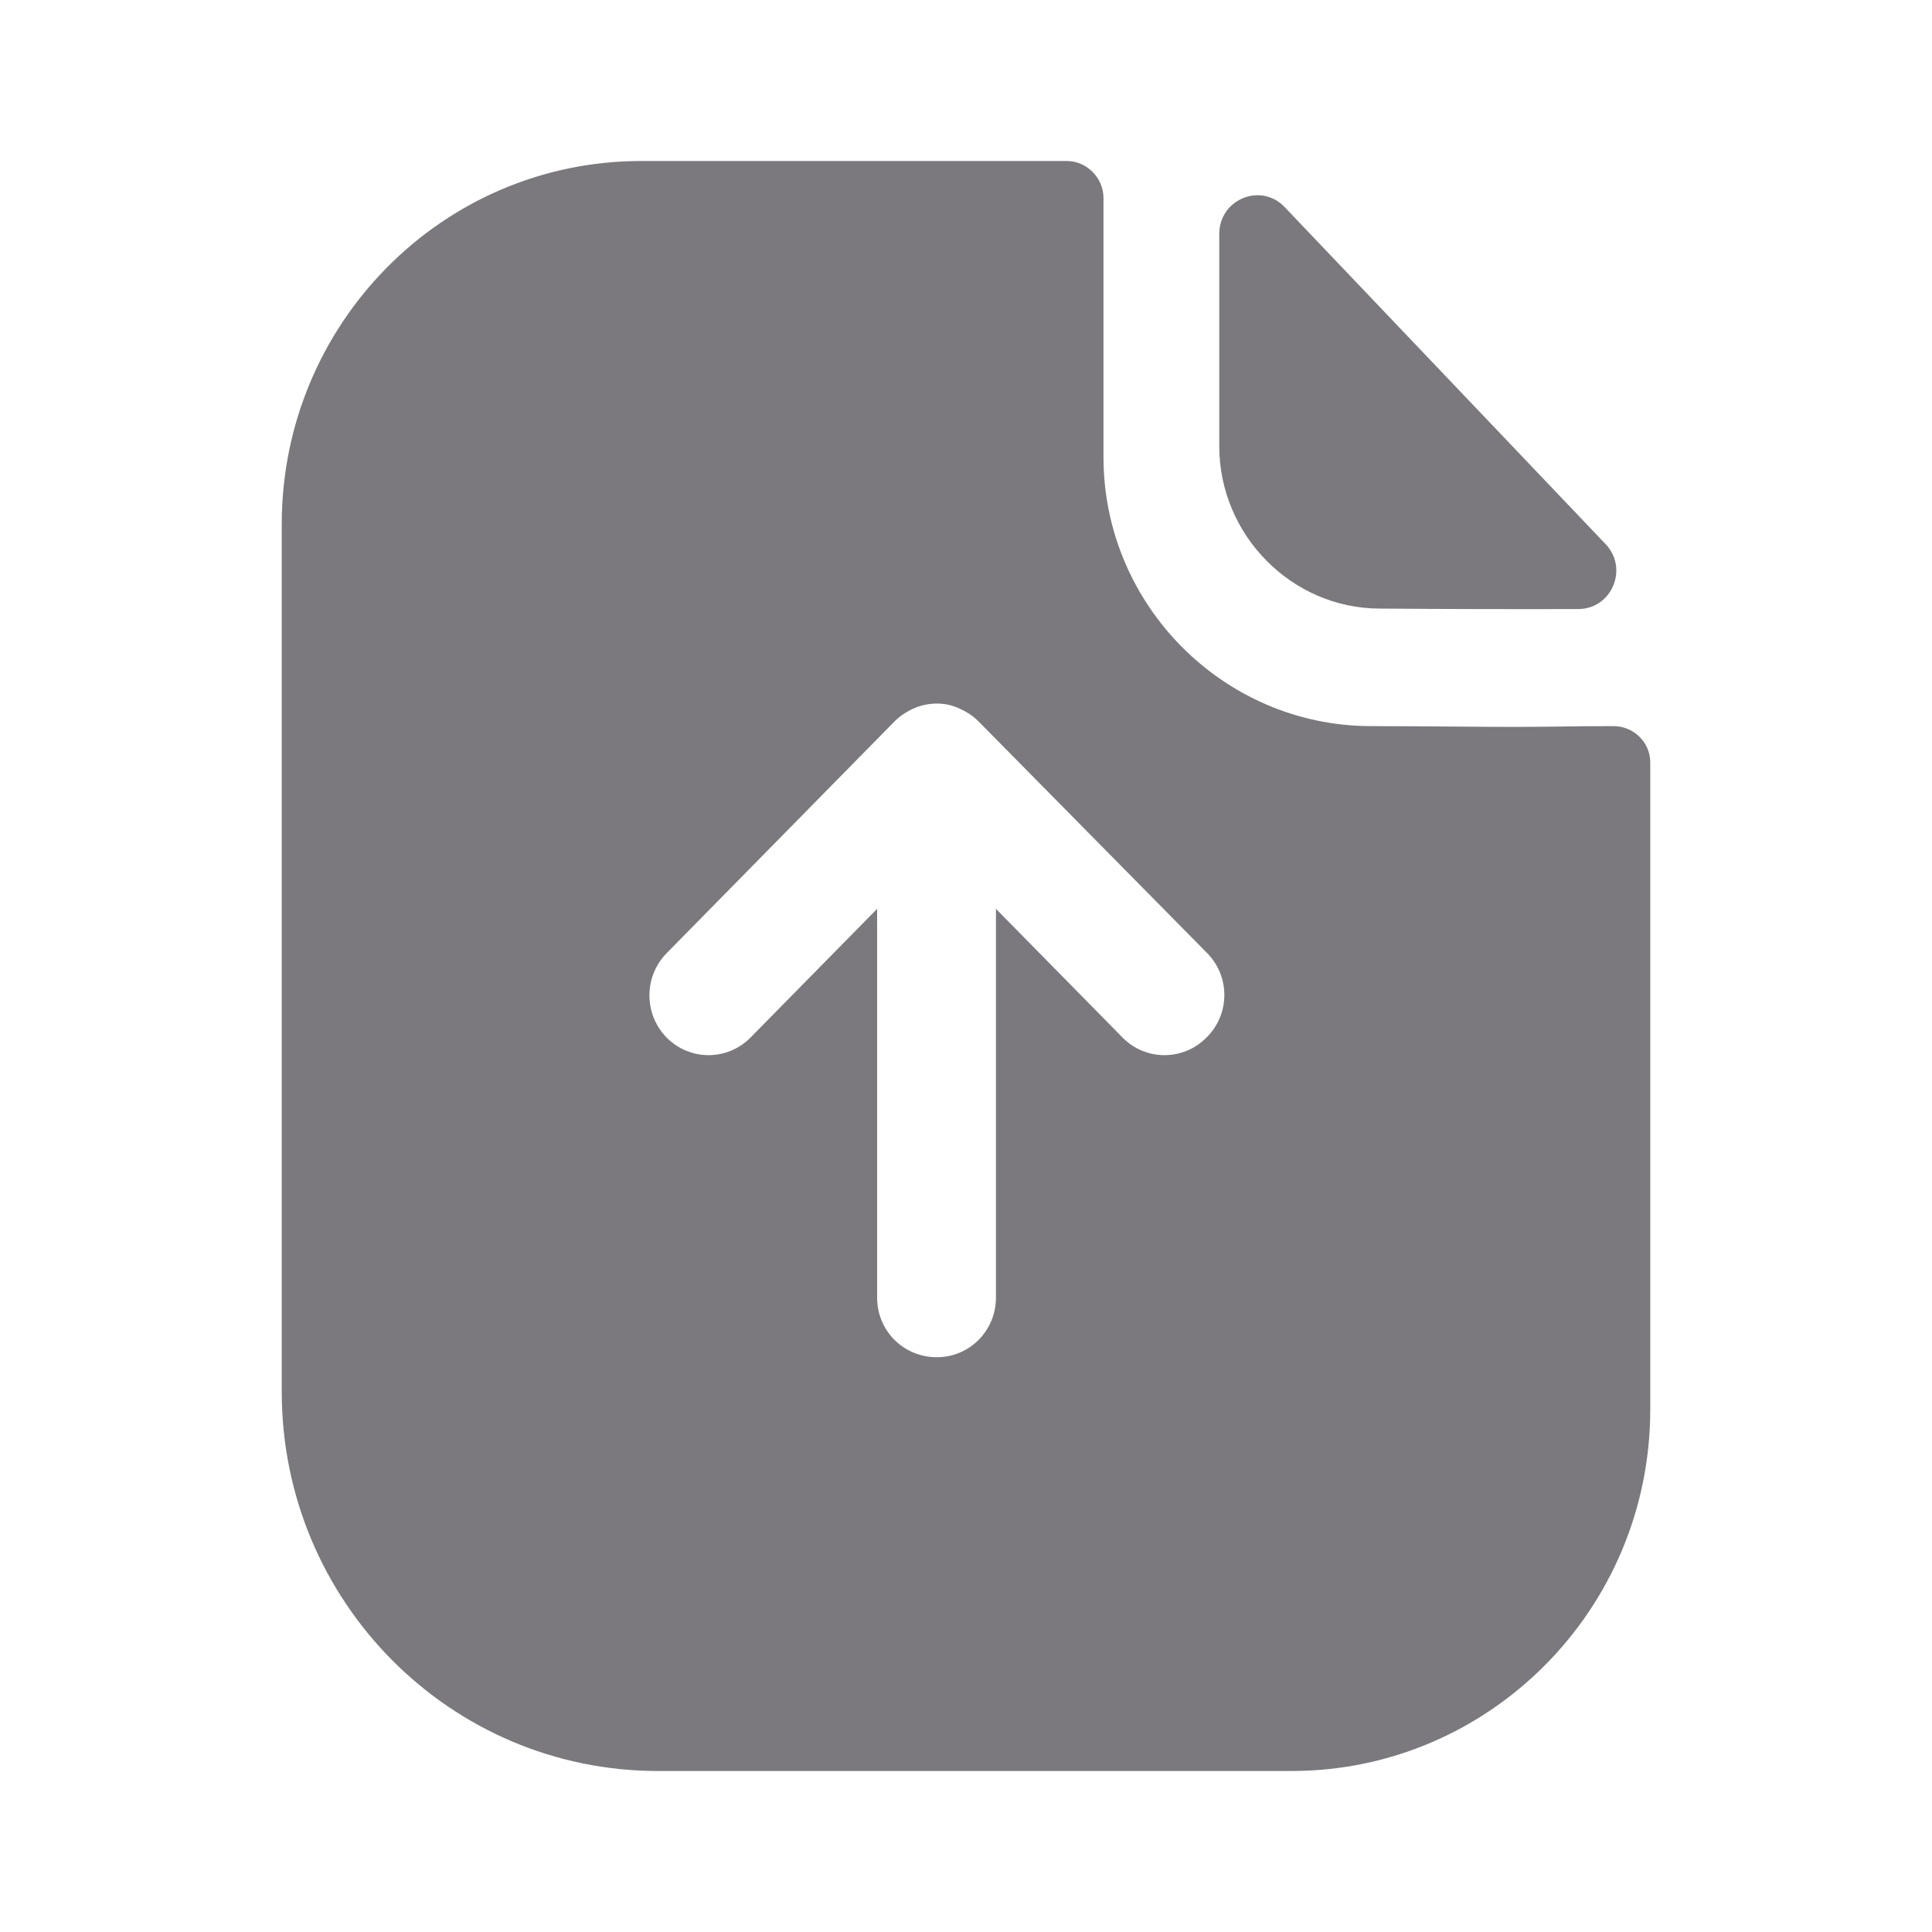 <svg width="12" height="12" viewBox="0 0 12 12" fill="none" xmlns="http://www.w3.org/2000/svg">
<path fill-rule="evenodd" clip-rule="evenodd" d="M6.973 6.445C7.116 6.59 7.349 6.59 7.493 6.445C7.641 6.3 7.641 6.065 7.498 5.92L6.077 4.48C6.042 4.445 6.002 4.42 5.958 4.4C5.913 4.38 5.869 4.37 5.819 4.37C5.77 4.37 5.72 4.38 5.676 4.4C5.631 4.42 5.592 4.445 5.557 4.48L4.141 5.92C3.998 6.065 3.998 6.3 4.141 6.445C4.285 6.59 4.517 6.59 4.661 6.445L5.448 5.645V8.06C5.448 8.265 5.611 8.43 5.819 8.43C6.022 8.43 6.186 8.265 6.186 8.06V5.645L6.973 6.445ZM9.664 4.513C9.78 4.511 9.907 4.51 10.022 4.51C10.146 4.51 10.25 4.61 10.25 4.735V8.755C10.25 9.995 9.25 11 8.022 11H4.087C2.795 11 1.75 9.945 1.75 8.645V3.255C1.75 2.015 2.745 1 3.983 1H6.626C6.75 1 6.854 1.105 6.854 1.23V2.84C6.854 3.755 7.597 4.505 8.507 4.51C8.716 4.51 8.901 4.512 9.063 4.513C9.19 4.514 9.303 4.515 9.403 4.515C9.474 4.515 9.565 4.514 9.664 4.513ZM9.802 3.783C9.395 3.784 8.916 3.783 8.571 3.78C8.024 3.78 7.573 3.324 7.573 2.771V1.453C7.573 1.238 7.831 1.131 7.979 1.286C8.36 1.686 8.944 2.299 9.438 2.818C9.637 3.027 9.822 3.221 9.973 3.38C10.117 3.531 10.011 3.783 9.802 3.783Z" fill="#7B797D"/>
</svg>
